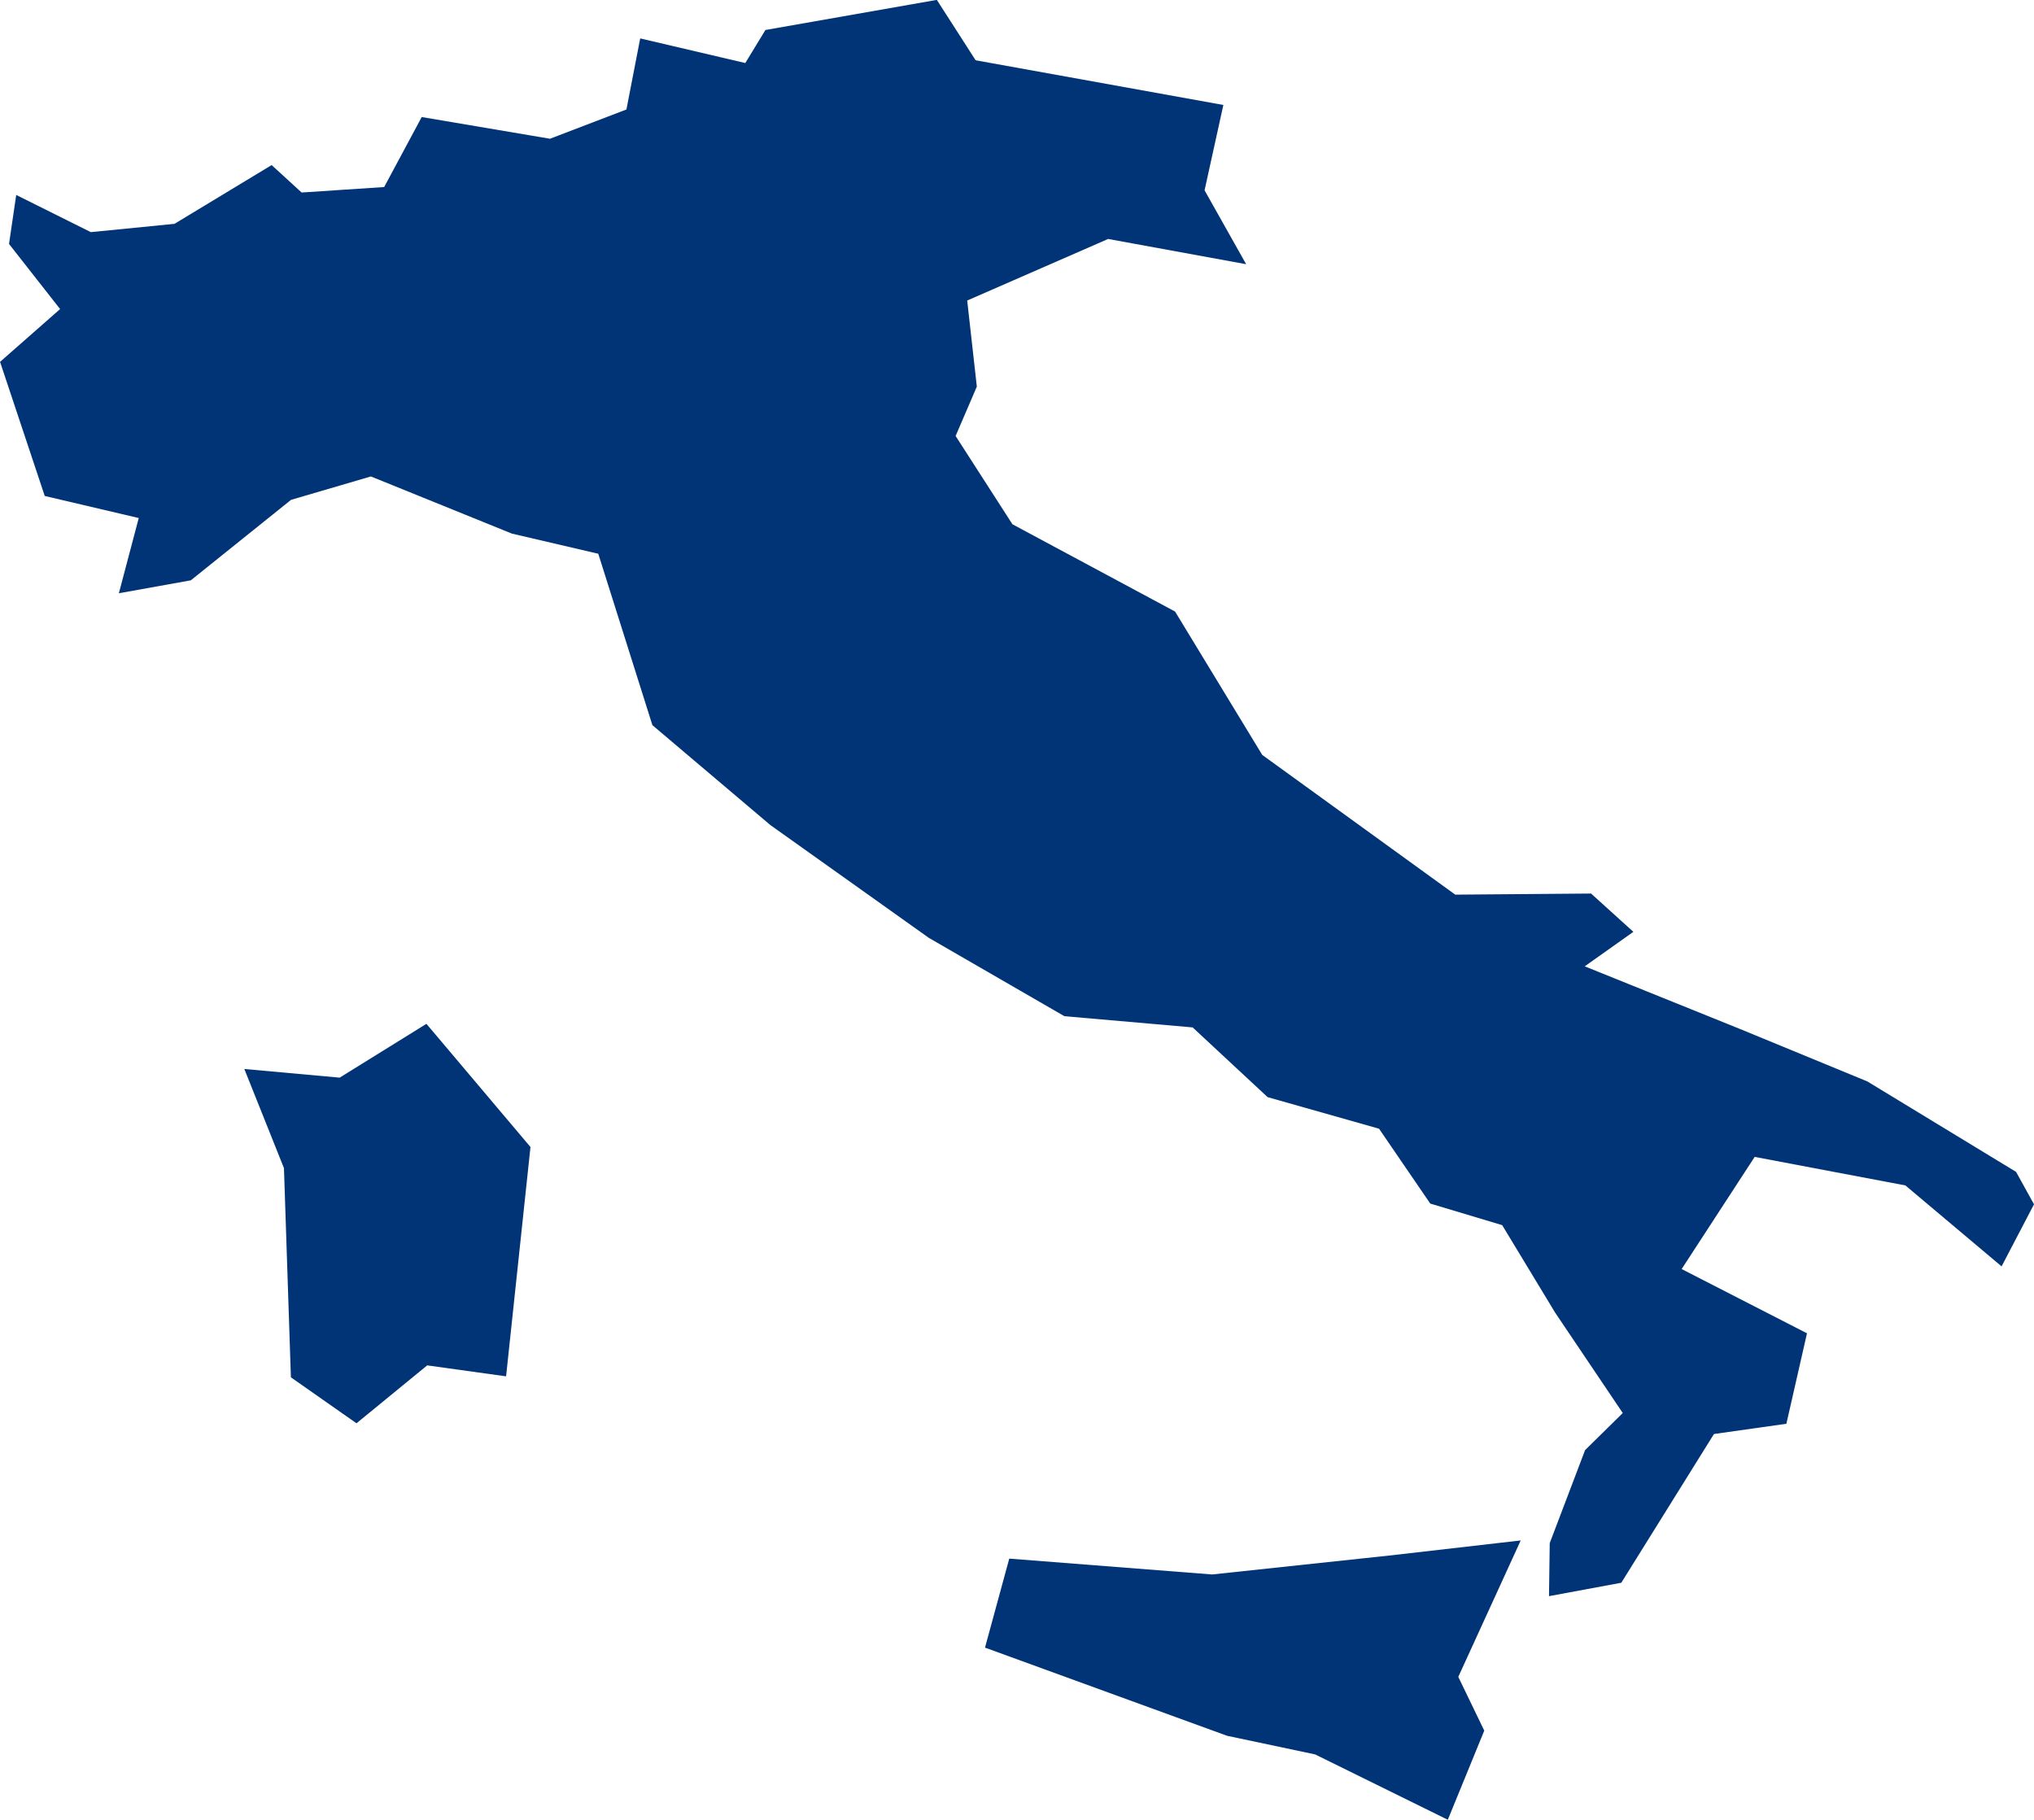 <?xml version="1.0" encoding="UTF-8" standalone="no"?>
<svg
   xmlns:dc="http://purl.org/dc/elements/1.1/"
   xmlns:cc="http://creativecommons.org/ns#"
   xmlns:rdf="http://www.w3.org/1999/02/22-rdf-syntax-ns#"
   xmlns:svg="http://www.w3.org/2000/svg"
   xmlns="http://www.w3.org/2000/svg"
   xmlns:sodipodi="http://sodipodi.sourceforge.net/DTD/sodipodi-0.dtd"
   xmlns:inkscape="http://www.inkscape.org/namespaces/inkscape"
   id="svg2"
   version="1.1"
   inkscape:version="0.91 r13725"
   sodipodi:docname="ITA.svg"
   width="16.683"
   height="14.927">
  <defs
     id="defs8" />
  <sodipodi:namedview
     pagecolor="#ffffff"
     bordercolor="#666666"
     borderopacity="1"
     objecttolerance="10"
     gridtolerance="10"
     guidetolerance="10"
     inkscape:pageopacity="0"
     inkscape:pageshadow="2"
     inkscape:window-width="480"
     inkscape:window-height="419"
     id="namedview6"
     showgrid="false"
     inkscape:zoom="2.36"
     inkscape:cx="-87.599936"
     inkscape:cy="25.070783"
     inkscape:window-x="0"
     inkscape:window-y="0"
     inkscape:window-maximized="0"
     inkscape:current-layer="svg2" />
  <path
     d="m 12.473,12.635 -0.512,1.119 0.213,0.441 -0.299,0.731 -1.088,-0.536 -0.723,-0.153 -1.985,-0.723 0.199,-0.73 1.664,0.13 1.451,-0.155 1.08,-0.124 m -8.975,-4.237 0.853,1.01 -0.2,1.881 -0.647,-0.09 -0.58,0.475 -0.538,-0.377 -0.057,-1.716 -0.325,-0.813 0.782,0.071 0.711,-0.441 m 4.503,-7.904 2.034,0.367 -0.154,0.7 0.341,0.606 -1.132,-0.207 -1.156,0.505 0.079,0.706 -0.174,0.405 0.466,0.724 1.334,0.716 0.715,1.176 1.583,1.146 1.114,-0.009 0.347,0.314 -0.399,0.283 1.274,0.514 1.044,0.43 1.22,0.742 0.147,0.266 -0.266,0.509 -0.789,-0.664 -1.236,-0.234 -0.599,0.92 1.028,0.527 -0.169,0.742 -0.594,0.084 -0.76,1.22 -0.593,0.11 0.006,-0.435 0.29,-0.763 0.309,-0.304 -0.555,-0.824 -0.434,-0.717 -0.59,-0.177 -0.42,-0.614 -0.914,-0.259 -0.615,-0.572 -1.052,-0.092 -1.111,-0.642 -1.301,-0.926 -0.967,-0.819 -0.444,-1.406 -0.708,-0.165 -1.157,-0.469 -0.655,0.192 -0.822,0.66 L 0.975,4.866 1.138,4.249 0.367,4.068 4.1360874e-4,2.968 0.493,2.535 l -0.419,-0.534 0.059,-0.402 0.612,0.305 0.686,-0.068 0.797,-0.482 0.246,0.225 0.677,-0.045 0.308,-0.574 1.052,0.178 0.627,-0.24 0.113,-0.583 0.862,0.202 0.165,-0.271 1.406,-0.247 0.318,0.495 z"
     style="fill:#003476"
     id="path4"
     inkscape:connector-curvature="0" />
</svg>
